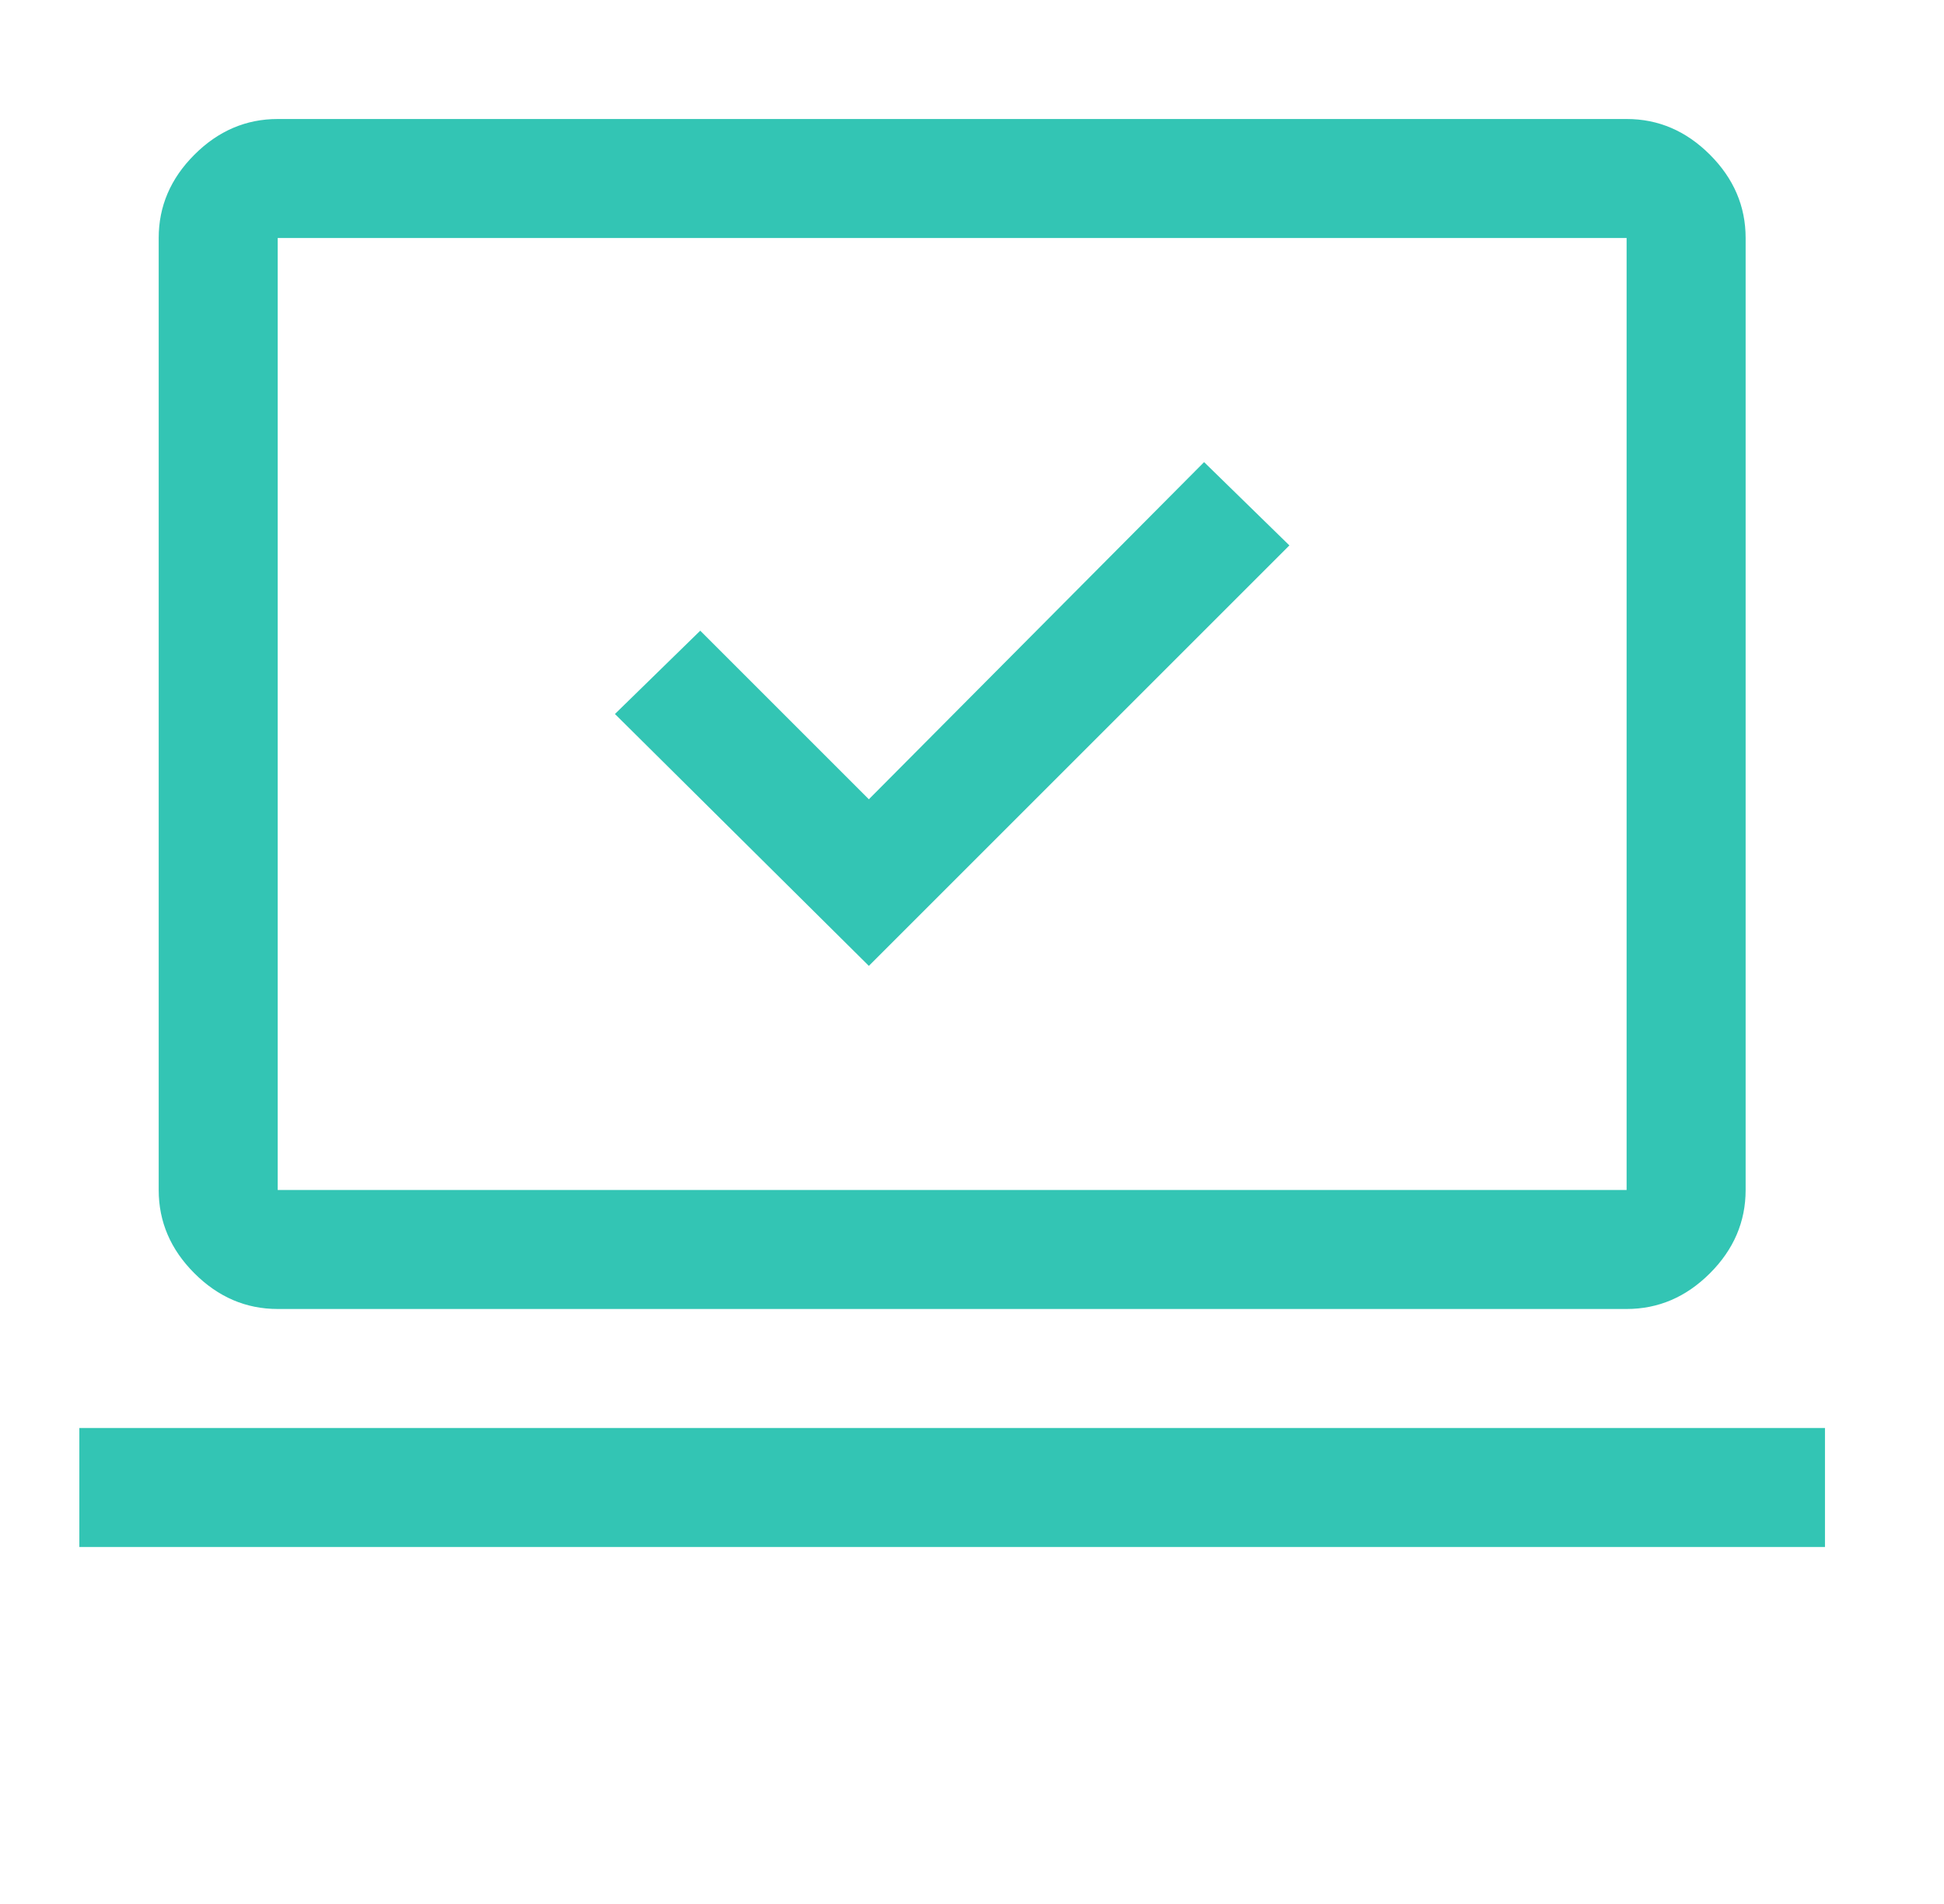 <svg width="49" height="48" viewBox="0 0 49 48" fill="none" xmlns="http://www.w3.org/2000/svg">
<path d="M21.9 24.35L32.5 13.75L30.35 11.65L21.9 20.15L17.65 15.9L15.5 18L21.9 24.35ZM2 39V36H46V39H2ZM7 33C6.2 33 5.5 32.7 4.9 32.1C4.3 31.5 4 30.8 4 30V6C4 5.2 4.3 4.5 4.9 3.9C5.5 3.3 6.2 3 7 3H41C41.8 3 42.5 3.3 43.1 3.9C43.7 4.5 44 5.2 44 6V30C44 30.8 43.7 31.5 43.1 32.1C42.5 32.7 41.8 33 41 33H7ZM7 30H41V6H7V30Z" fill="#33C5B4"/>
</svg>
